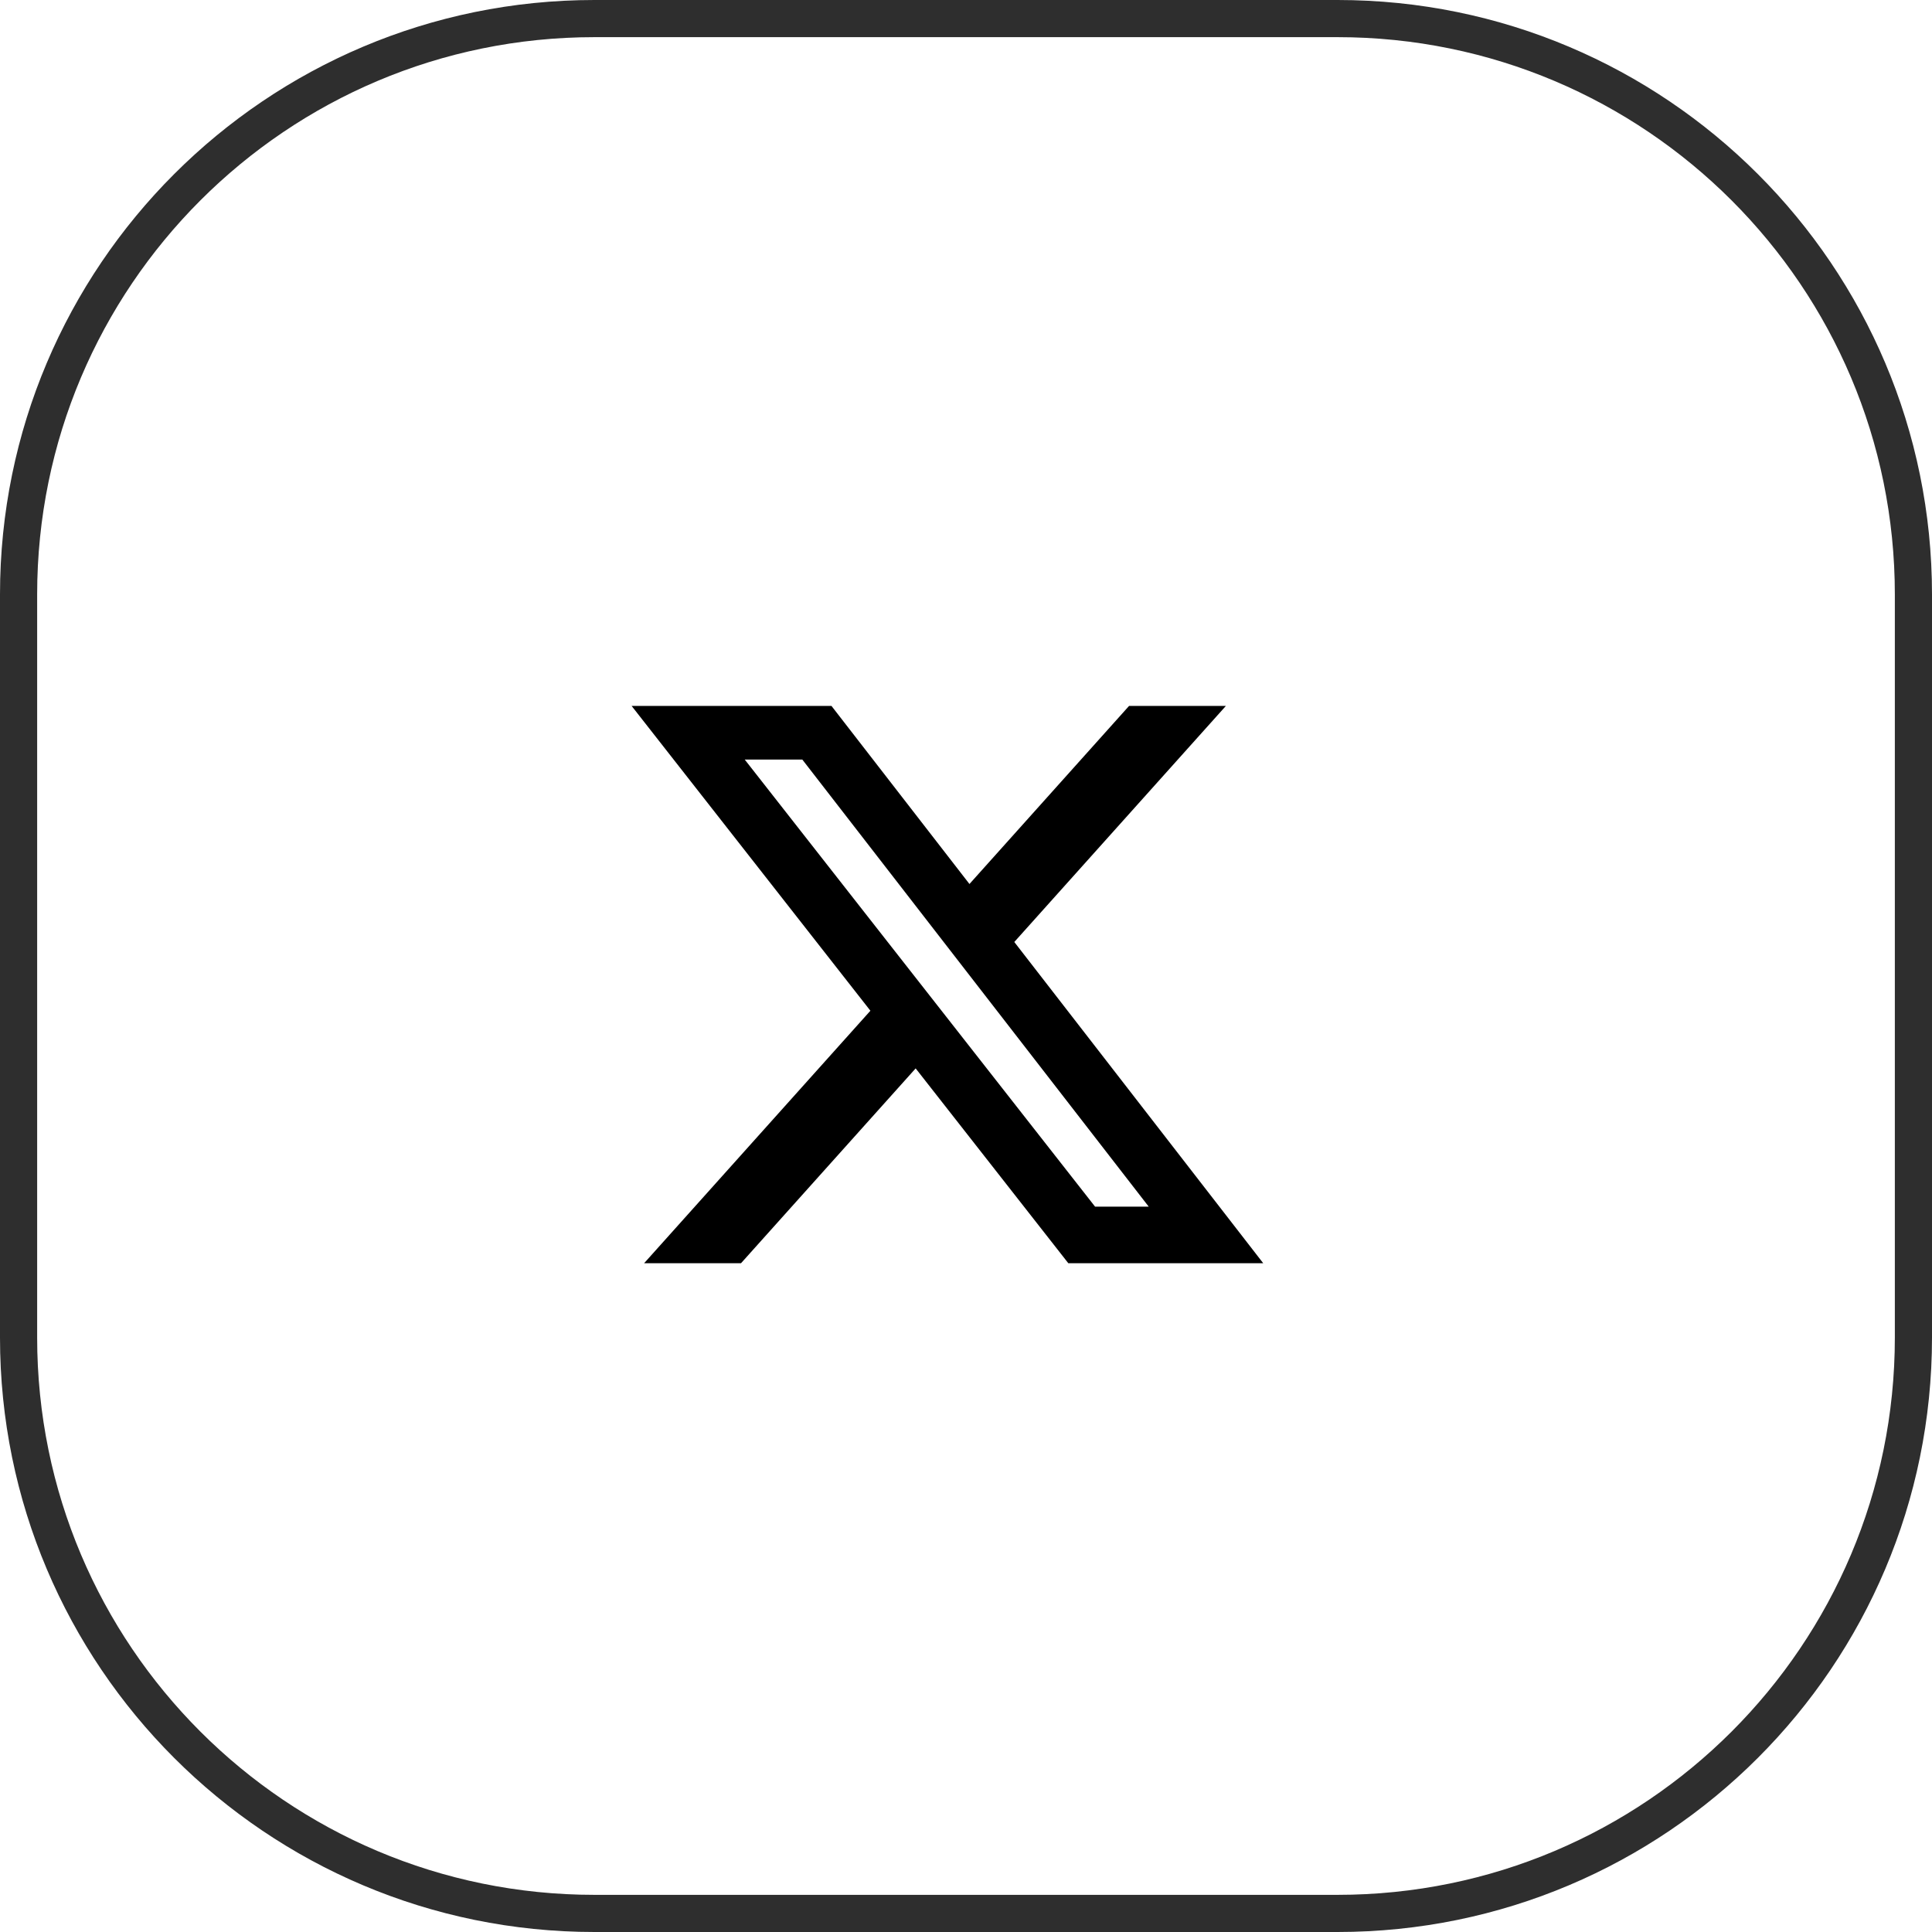 <svg width="52" height="52" viewBox="0 0 52 52" fill="none" xmlns="http://www.w3.org/2000/svg">
<path d="M16 0.5H36C44.56 0.5 51.5 7.44 51.5 16V36C51.5 44.56 44.56 51.5 36 51.5H16C7.44 51.5 0.5 44.56 0.5 36V16C0.5 7.44 7.44 0.5 16 0.5Z" stroke="#2E2E2E"/>
<path d="M30.389 19H32.995L27.3 25.354L34 34H28.754L24.645 28.756L19.944 34H17.336L23.427 27.204L17 19H22.379L26.093 23.793L30.389 19ZM29.474 32.477H30.918L21.594 20.443H20.044L29.474 32.477Z" fill="black"/>
</svg>
